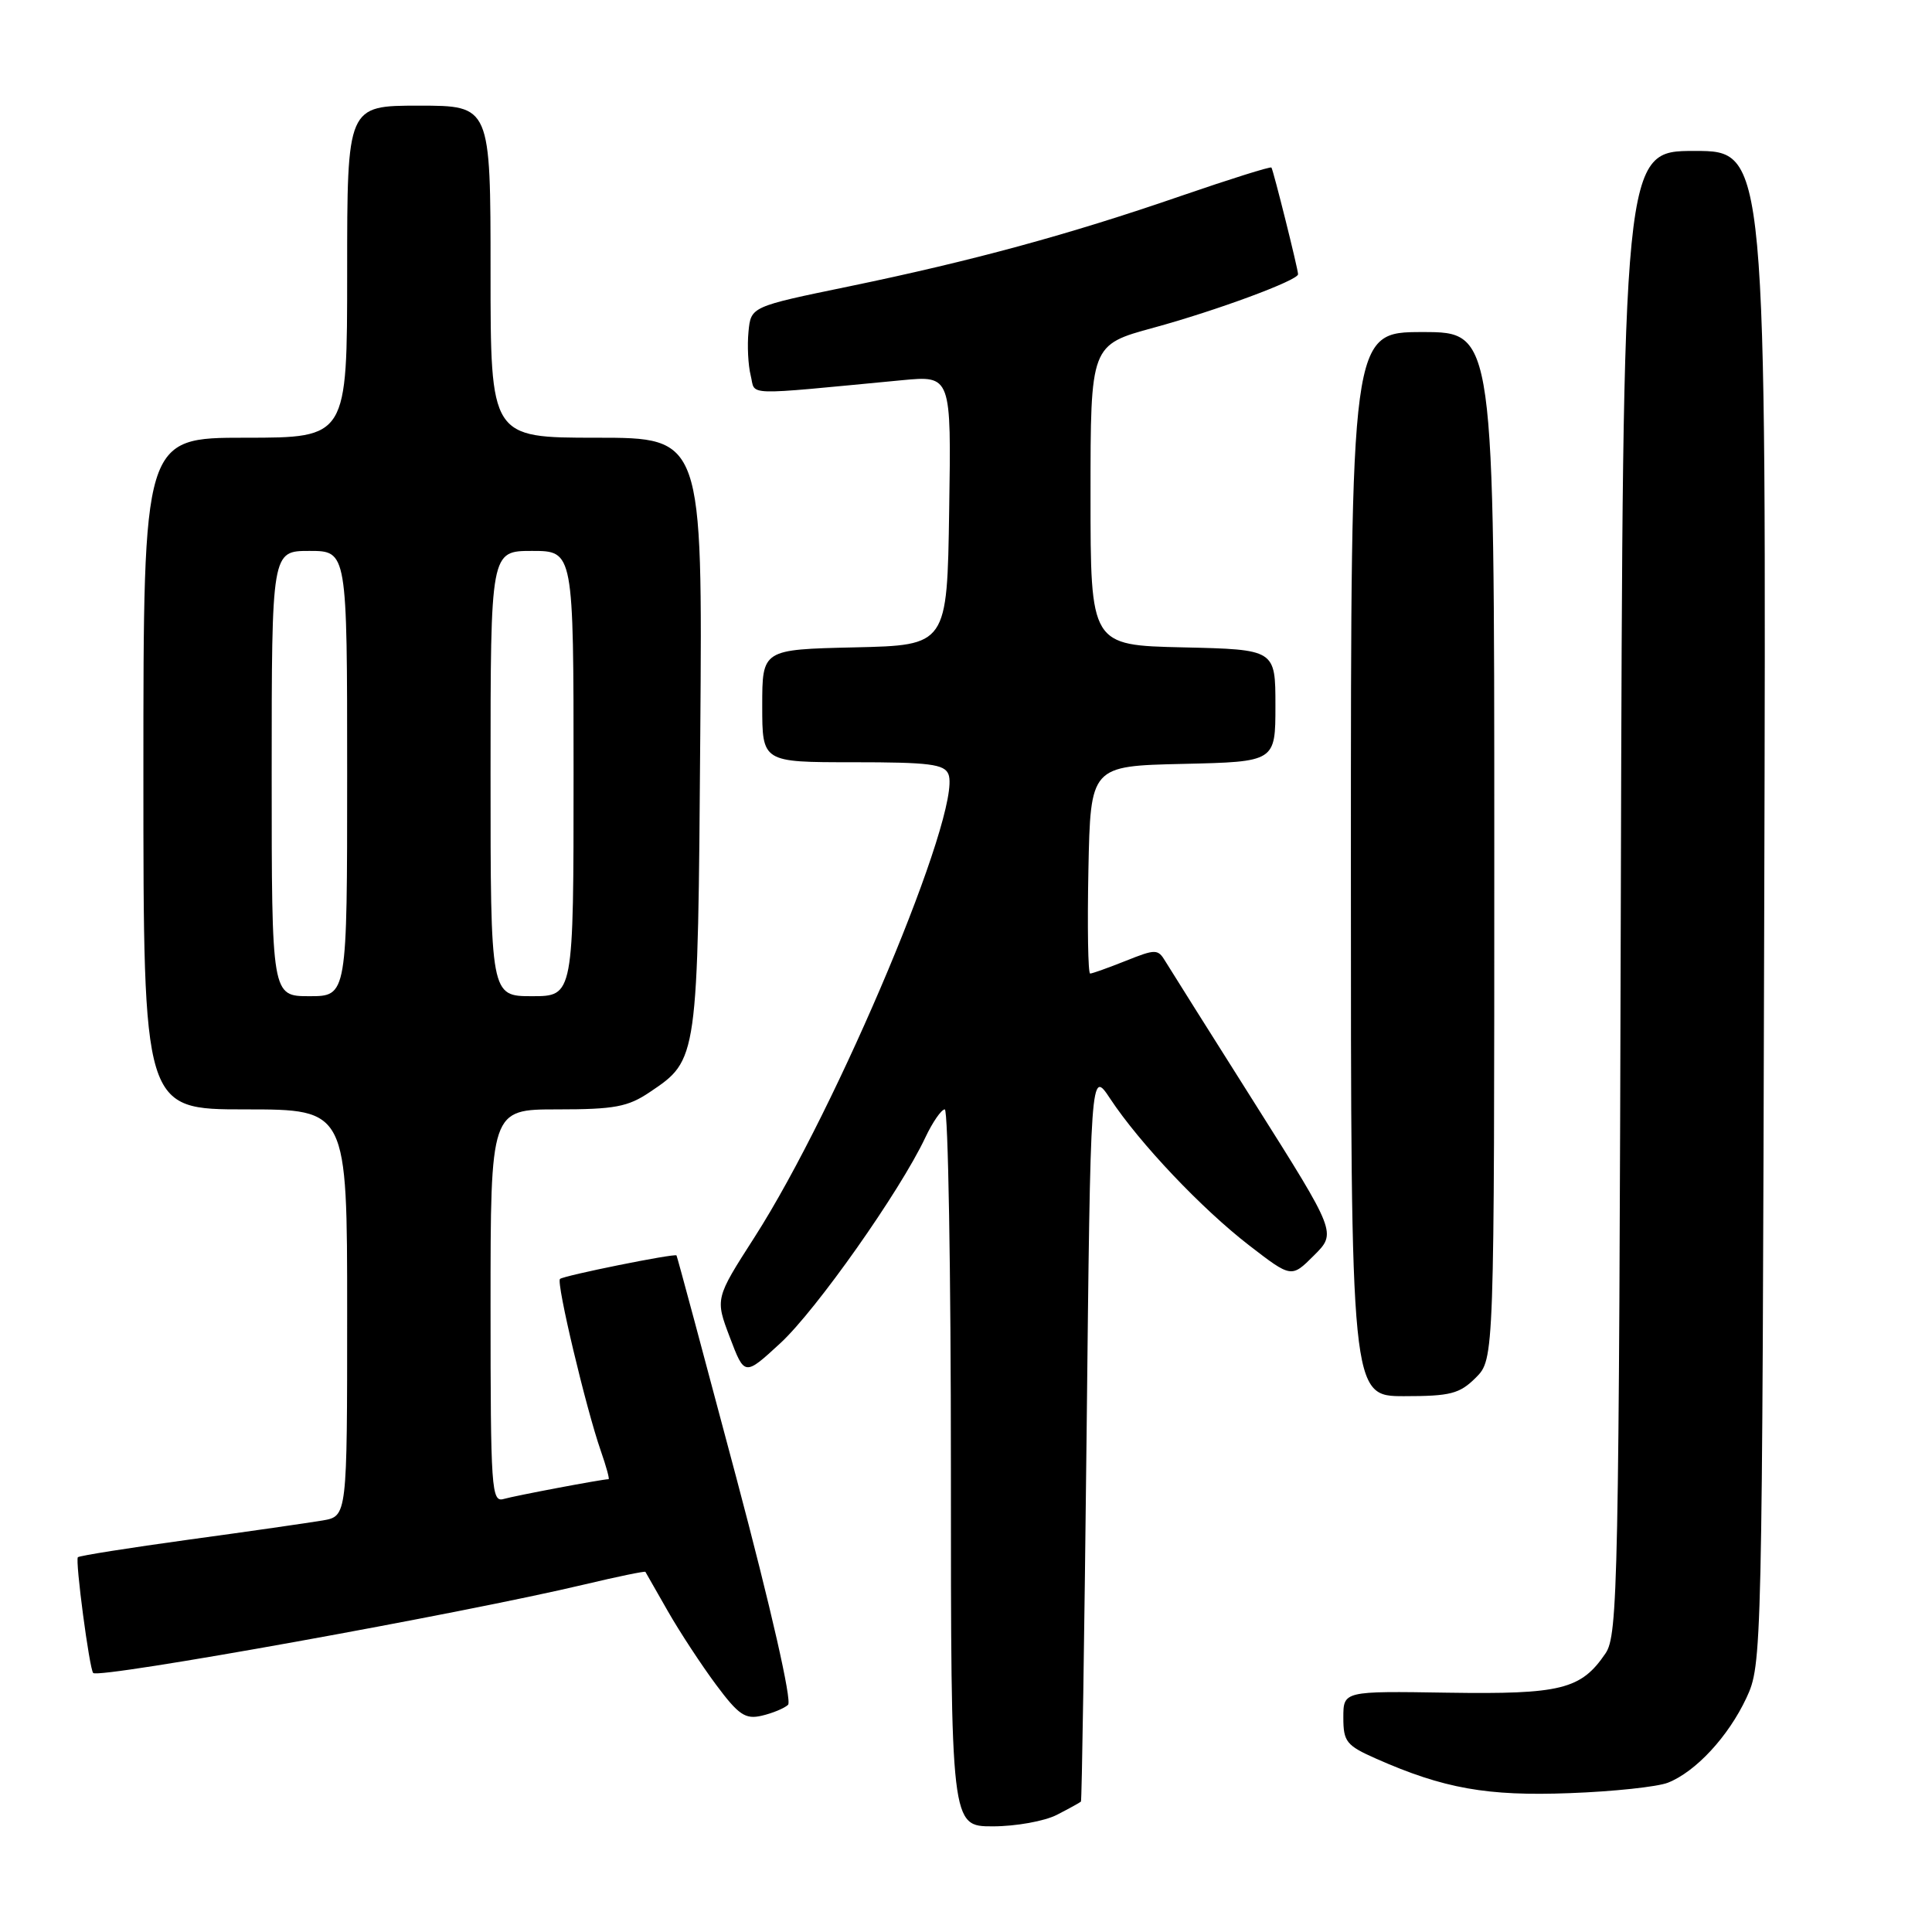 <?xml version="1.0" encoding="UTF-8" standalone="no"?>
<!DOCTYPE svg PUBLIC "-//W3C//DTD SVG 1.1//EN" "http://www.w3.org/Graphics/SVG/1.1/DTD/svg11.dtd" >
<svg xmlns="http://www.w3.org/2000/svg" xmlns:xlink="http://www.w3.org/1999/xlink" version="1.1" viewBox="0 0 256 256">
 <g >
 <path fill="currentColor"
d=" M 140.05 240.47 C 141.67 239.64 143.10 238.85 143.23 238.72 C 143.35 238.60 143.69 216.71 143.98 190.07 C 144.50 141.64 144.50 141.64 147.11 145.59 C 151.02 151.50 159.23 160.16 165.52 165.02 C 171.12 169.34 171.12 169.34 174.11 166.35 C 177.10 163.37 177.10 163.37 166.30 146.26 C 160.36 136.86 155.02 128.37 154.43 127.40 C 153.43 125.73 153.14 125.73 149.16 127.32 C 146.85 128.24 144.73 129.00 144.45 129.00 C 144.17 129.00 144.07 122.81 144.22 115.25 C 144.50 101.50 144.50 101.50 156.75 101.22 C 169.00 100.94 169.00 100.94 169.00 93.50 C 169.00 86.06 169.00 86.06 156.75 85.78 C 144.50 85.50 144.50 85.50 144.50 65.60 C 144.50 45.70 144.50 45.70 152.87 43.42 C 161.22 41.14 172.00 37.15 172.00 36.34 C 172.00 35.65 168.72 22.53 168.47 22.20 C 168.35 22.04 162.97 23.73 156.52 25.95 C 141.60 31.10 128.87 34.56 112.50 37.95 C 99.50 40.63 99.50 40.63 99.18 43.95 C 99.00 45.78 99.13 48.39 99.47 49.75 C 100.16 52.49 98.04 52.42 119.52 50.38 C 126.05 49.76 126.05 49.76 125.77 67.63 C 125.50 85.50 125.50 85.50 113.25 85.78 C 101.00 86.06 101.00 86.06 101.00 93.53 C 101.00 101.00 101.00 101.00 113.03 101.00 C 123.16 101.00 125.16 101.25 125.68 102.61 C 127.51 107.37 111.00 146.75 99.97 163.95 C 94.76 172.07 94.76 172.07 96.71 177.21 C 98.66 182.35 98.66 182.35 103.41 177.97 C 108.14 173.61 119.24 157.87 122.60 150.75 C 123.57 148.69 124.74 147.00 125.19 147.00 C 125.63 147.00 126.00 168.38 126.00 194.50 C 126.00 242.00 126.00 242.00 131.55 242.00 C 134.60 242.00 138.43 241.31 140.05 240.47 Z  M 221.00 236.22 C 224.69 234.77 229.01 230.10 231.40 225.00 C 233.48 220.53 233.50 219.76 233.77 120.25 C 234.05 20.00 234.05 20.00 224.54 20.00 C 215.04 20.00 215.04 20.00 214.77 118.25 C 214.52 210.05 214.38 216.67 212.74 219.08 C 209.50 223.86 206.84 224.52 191.82 224.29 C 178.00 224.07 178.00 224.07 178.00 227.59 C 178.00 230.79 178.40 231.29 182.36 233.04 C 191.29 236.99 197.06 238.02 208.00 237.60 C 213.78 237.39 219.62 236.76 221.00 236.22 Z  M 104.42 225.90 C 104.96 225.41 102.18 213.17 97.56 195.78 C 93.28 179.68 89.72 166.43 89.64 166.35 C 89.37 166.06 74.64 169.03 74.20 169.47 C 73.69 169.97 77.63 186.56 79.61 192.25 C 80.33 194.31 80.79 196.00 80.64 196.00 C 79.83 196.00 68.23 198.19 66.75 198.62 C 65.12 199.10 65.00 197.42 65.00 173.07 C 65.00 147.00 65.00 147.00 73.85 147.00 C 81.42 147.00 83.20 146.67 86.10 144.71 C 92.49 140.41 92.47 140.58 92.79 97.25 C 93.09 58.00 93.09 58.00 79.04 58.00 C 65.00 58.00 65.00 58.00 65.00 36.00 C 65.00 14.00 65.00 14.00 55.50 14.00 C 46.00 14.00 46.00 14.00 46.00 36.00 C 46.00 58.00 46.00 58.00 32.50 58.00 C 19.00 58.00 19.00 58.00 19.00 102.50 C 19.00 147.00 19.00 147.00 32.50 147.00 C 46.00 147.00 46.00 147.00 46.00 173.95 C 46.00 200.91 46.00 200.91 42.75 201.47 C 40.96 201.77 33.02 202.92 25.09 204.00 C 17.17 205.09 10.52 206.14 10.32 206.34 C 9.94 206.73 11.85 221.18 12.35 221.68 C 13.14 222.47 61.40 213.77 77.44 209.95 C 81.81 208.91 85.45 208.16 85.52 208.28 C 85.59 208.40 86.93 210.75 88.50 213.50 C 90.07 216.25 92.94 220.62 94.87 223.22 C 97.87 227.25 98.76 227.85 100.94 227.34 C 102.35 227.01 103.91 226.37 104.42 225.90 Z  M 195.55 182.55 C 198.00 180.09 198.00 180.09 198.00 112.05 C 198.00 44.00 198.00 44.00 188.50 44.00 C 179.00 44.00 179.00 44.00 179.00 114.50 C 179.00 185.00 179.00 185.00 186.05 185.00 C 192.19 185.00 193.40 184.69 195.55 182.55 Z  M 36.00 102.50 C 36.00 73.00 36.00 73.00 41.00 73.00 C 46.00 73.00 46.00 73.00 46.00 102.50 C 46.00 132.00 46.00 132.00 41.00 132.00 C 36.00 132.00 36.00 132.00 36.00 102.50 Z  M 65.00 102.50 C 65.00 73.00 65.00 73.00 70.50 73.00 C 76.00 73.00 76.00 73.00 76.00 102.50 C 76.00 132.00 76.00 132.00 70.50 132.00 C 65.00 132.00 65.00 132.00 65.00 102.50 Z "/>
</g>
</svg>